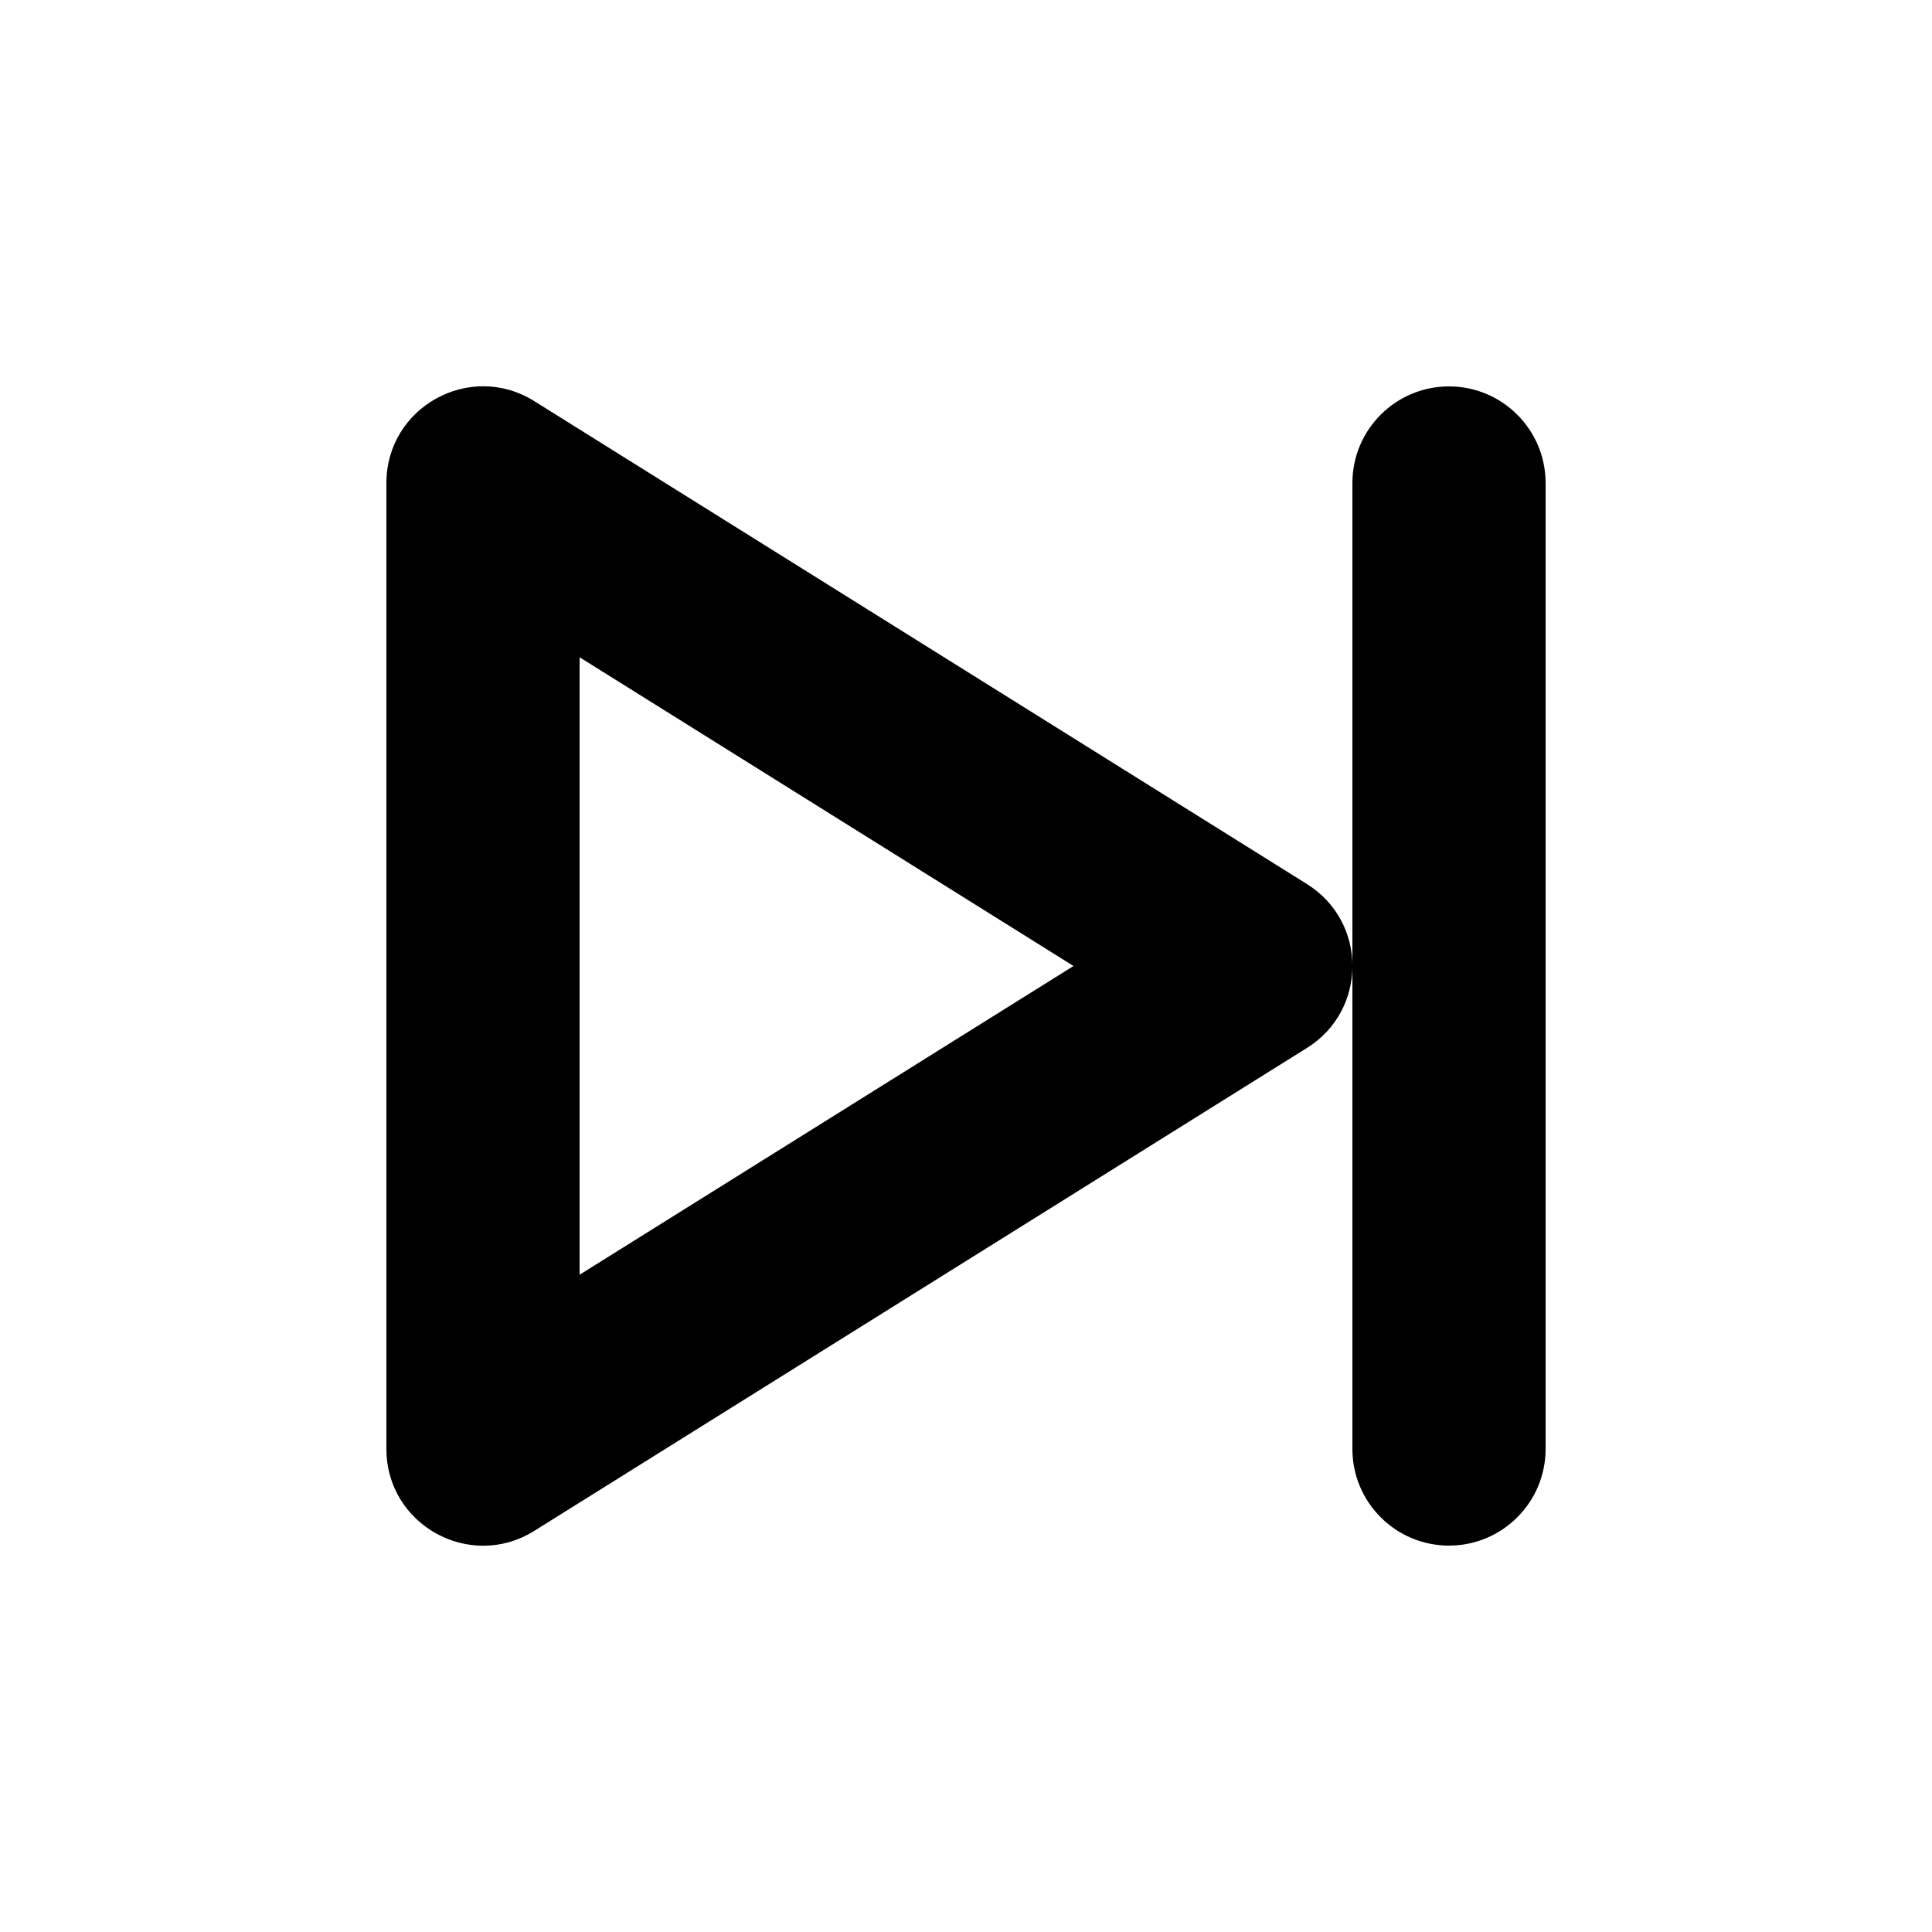 <svg width="20" height="20" viewBox="0 0 20 20" fill="none" xmlns="http://www.w3.org/2000/svg">
<path fill-rule="evenodd" clip-rule="evenodd" d="M5.53 4.152L13.53 9.152C14.157 9.544 14.157 10.456 13.53 10.848L5.53 15.848C4.864 16.264 4 15.785 4 15V5C4 4.215 4.864 3.736 5.53 4.152ZM15 4C15.552 4 16 4.448 16 5V15C16 15.552 15.552 16 15 16C14.448 16 14 15.552 14 15V5C14 4.448 14.448 4 15 4ZM6 6.804V13.196L11.113 10L6 6.804Z" fill="black"/>
</svg>
